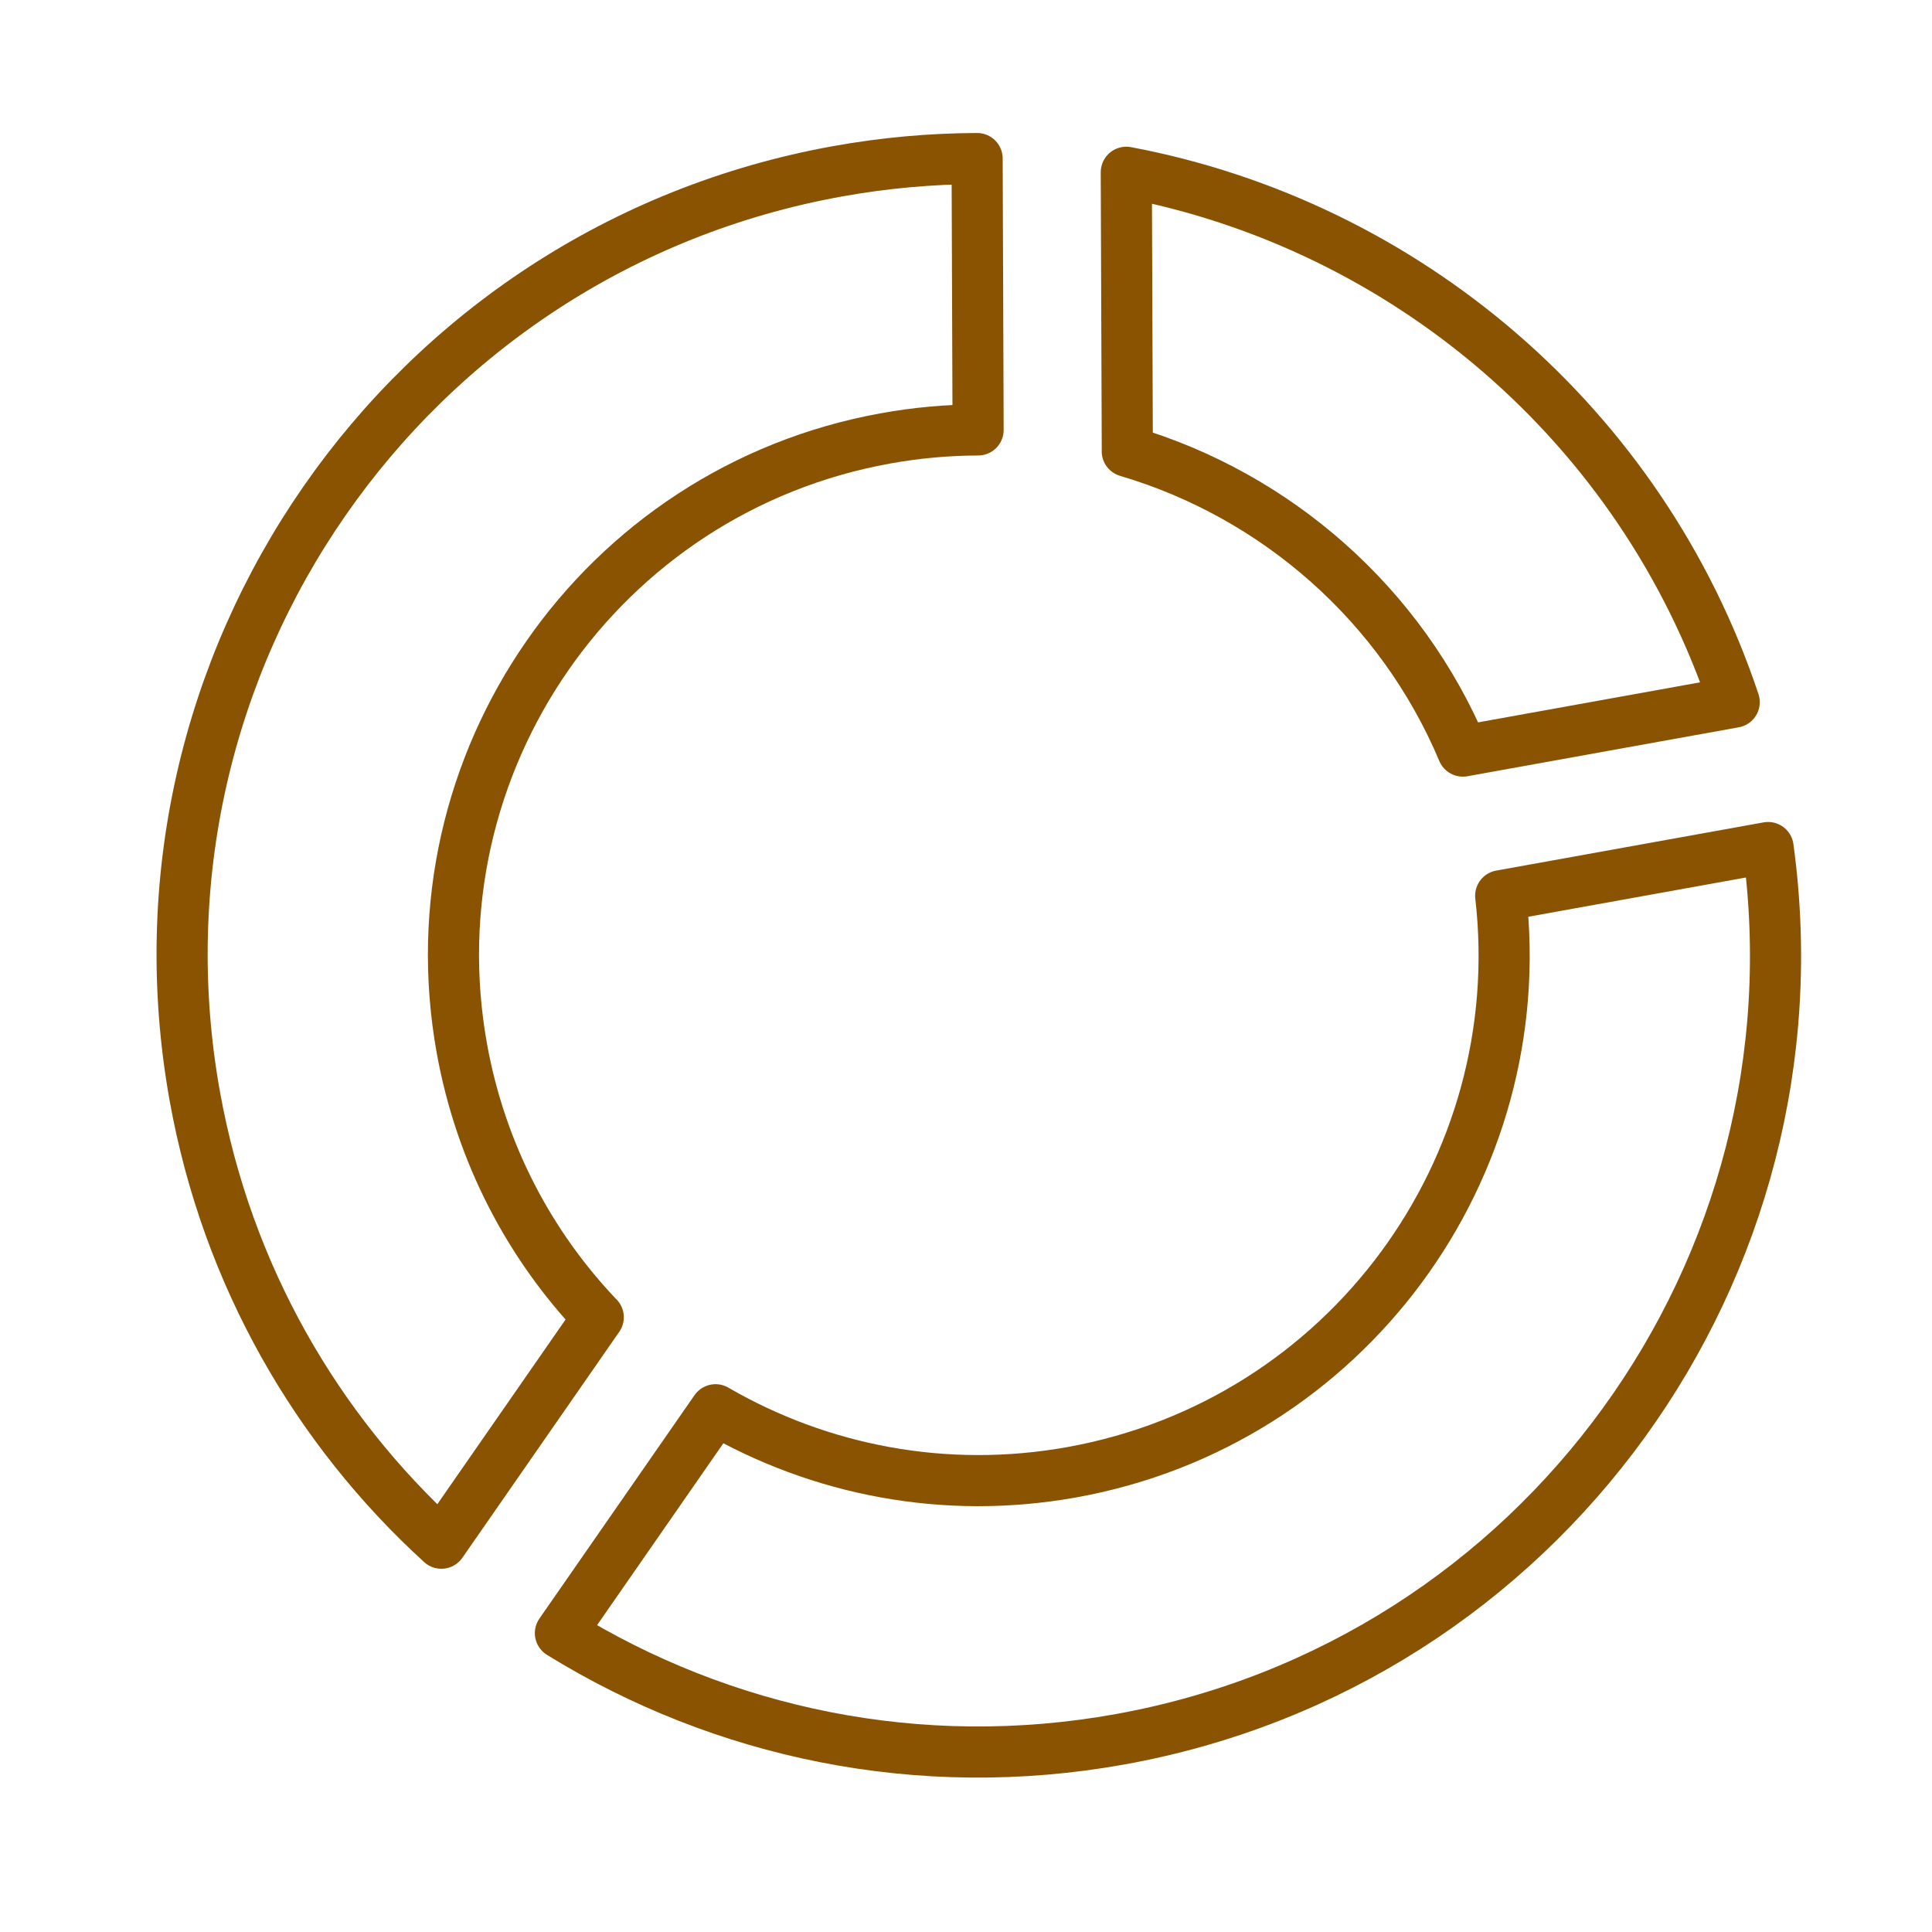 <?xml version='1.0' encoding='UTF-8'?>
<svg xmlns="http://www.w3.org/2000/svg" id="ab" data-name="Diagramme3" viewBox="0 0 453.54 453.54">
  <defs>
    <style>
      .aq {
        fill: none;
        stroke: #8A5301;
        stroke-linecap: round;
        stroke-linejoin: round;
        stroke-width: 12px;
      }
    </style>
  </defs>
  <path class="aq" d="M264.63,105.95c34.96,10.33,64.28,35.91,78.78,70.37l63.7-11.49c-21.72-65.07-77.22-112.04-142.71-124.39l.24,65.51Z"/>
  <g>
    <path class="aq" d="M167.97,330.94l-36.41,52.44c37.87,23.39,84.17,33.44,131.42,24.91,99-17.86,165.63-110.6,152.08-209.33l-62.77,11.32c7.37,64.08-36.25,123.71-100.62,135.32-29.94,5.4-59.3-.51-83.7-14.66Z"/>
    <path class="aq" d="M140.43,309.24c-16.07-16.86-27.55-38.46-32-63.09-12.09-67.02,32.44-131.15,99.46-143.24,7.29-1.32,14.55-1.96,21.72-1.98l-.23-63.71c-10.82.04-21.78,1.01-32.8,3C94.95,58.55,27.42,155.81,45.75,257.45c7.57,41.98,28.61,78.13,57.86,104.82l36.83-53.04Z"/>
  </g>
</svg>
